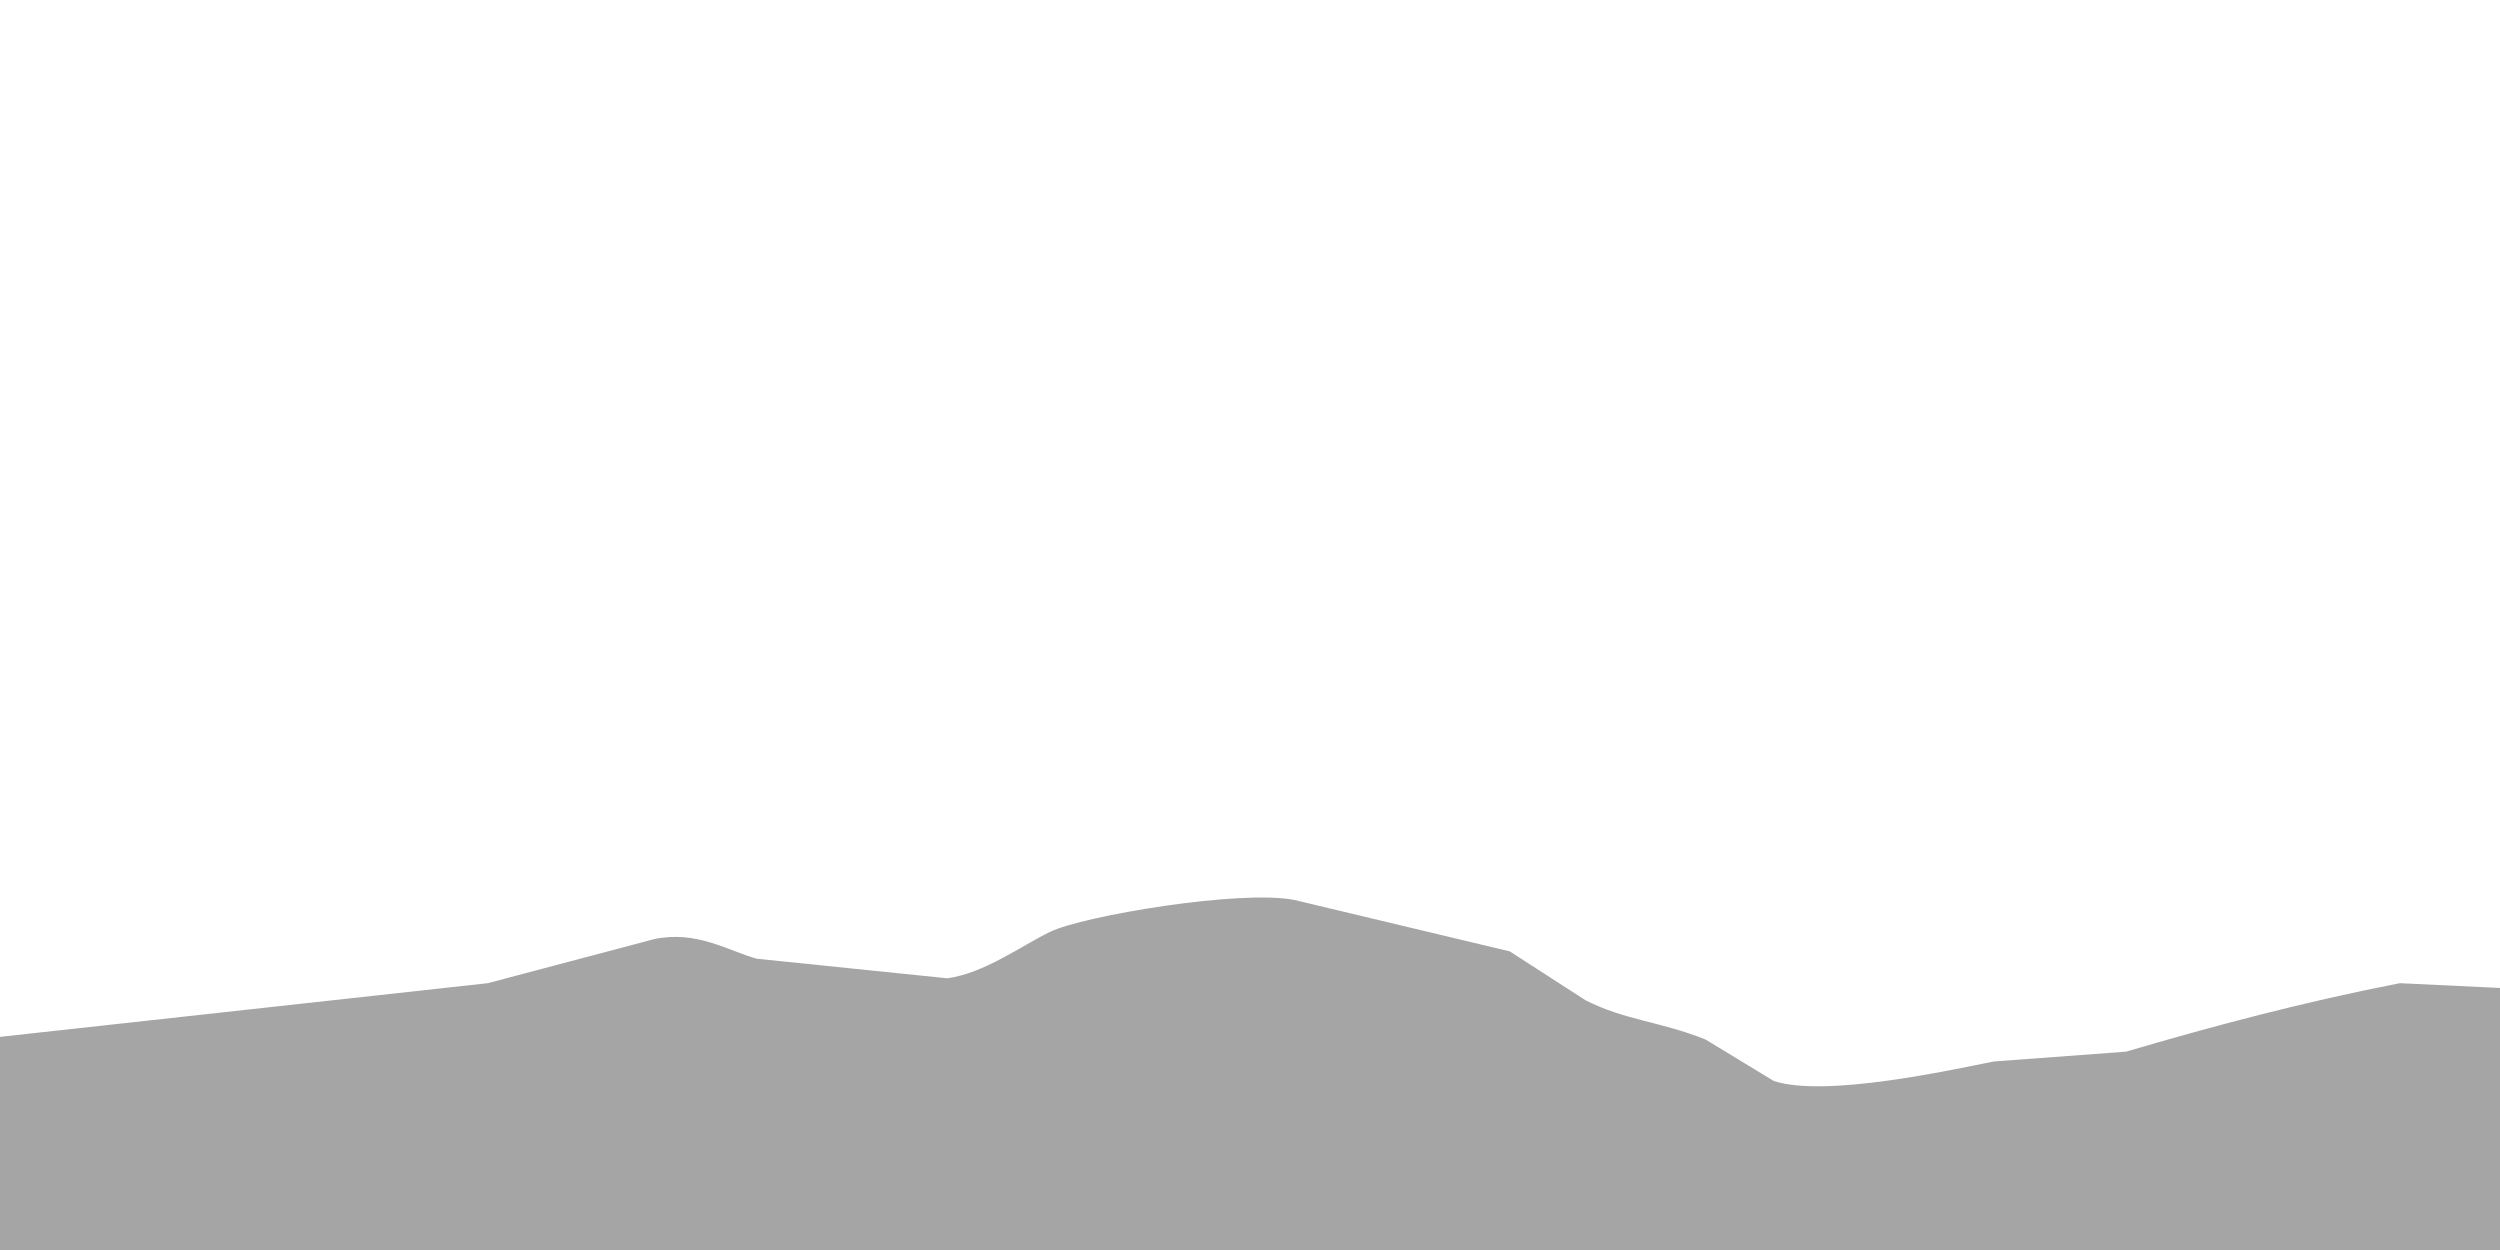 <svg xmlns="http://www.w3.org/2000/svg" width="2000" height="1000" viewBox="0 0 2000 1000">
  <defs>
    <style>
      .cls-1 {
        fill: #a5a5a5;
        fill-rule: evenodd;
      }
    </style>
  </defs>
  <path id="Color_Fill_2" data-name="Color Fill 2" class="cls-1" d="M2002,790.464V1945H-1V829.6l391.211-43.05,133.012-35.224c34.007-7.295,59.487,9.394,82.154,15.655l152.572,15.655c29.954-4.3,58.408-25.624,82.155-37.18,26.2-12.748,152.7-34.109,195.606-25.439l172.13,41.094,60.64,39.136c31.98,16.17,59.08,16.695,95.85,31.31q27.375,16.632,54.77,33.266c41.13,13.324,140.54-8.625,176.04-15.655q52.815-3.912,105.63-7.827c69.4-20.411,141.22-39.585,219.08-54.791Z"/>
</svg>
